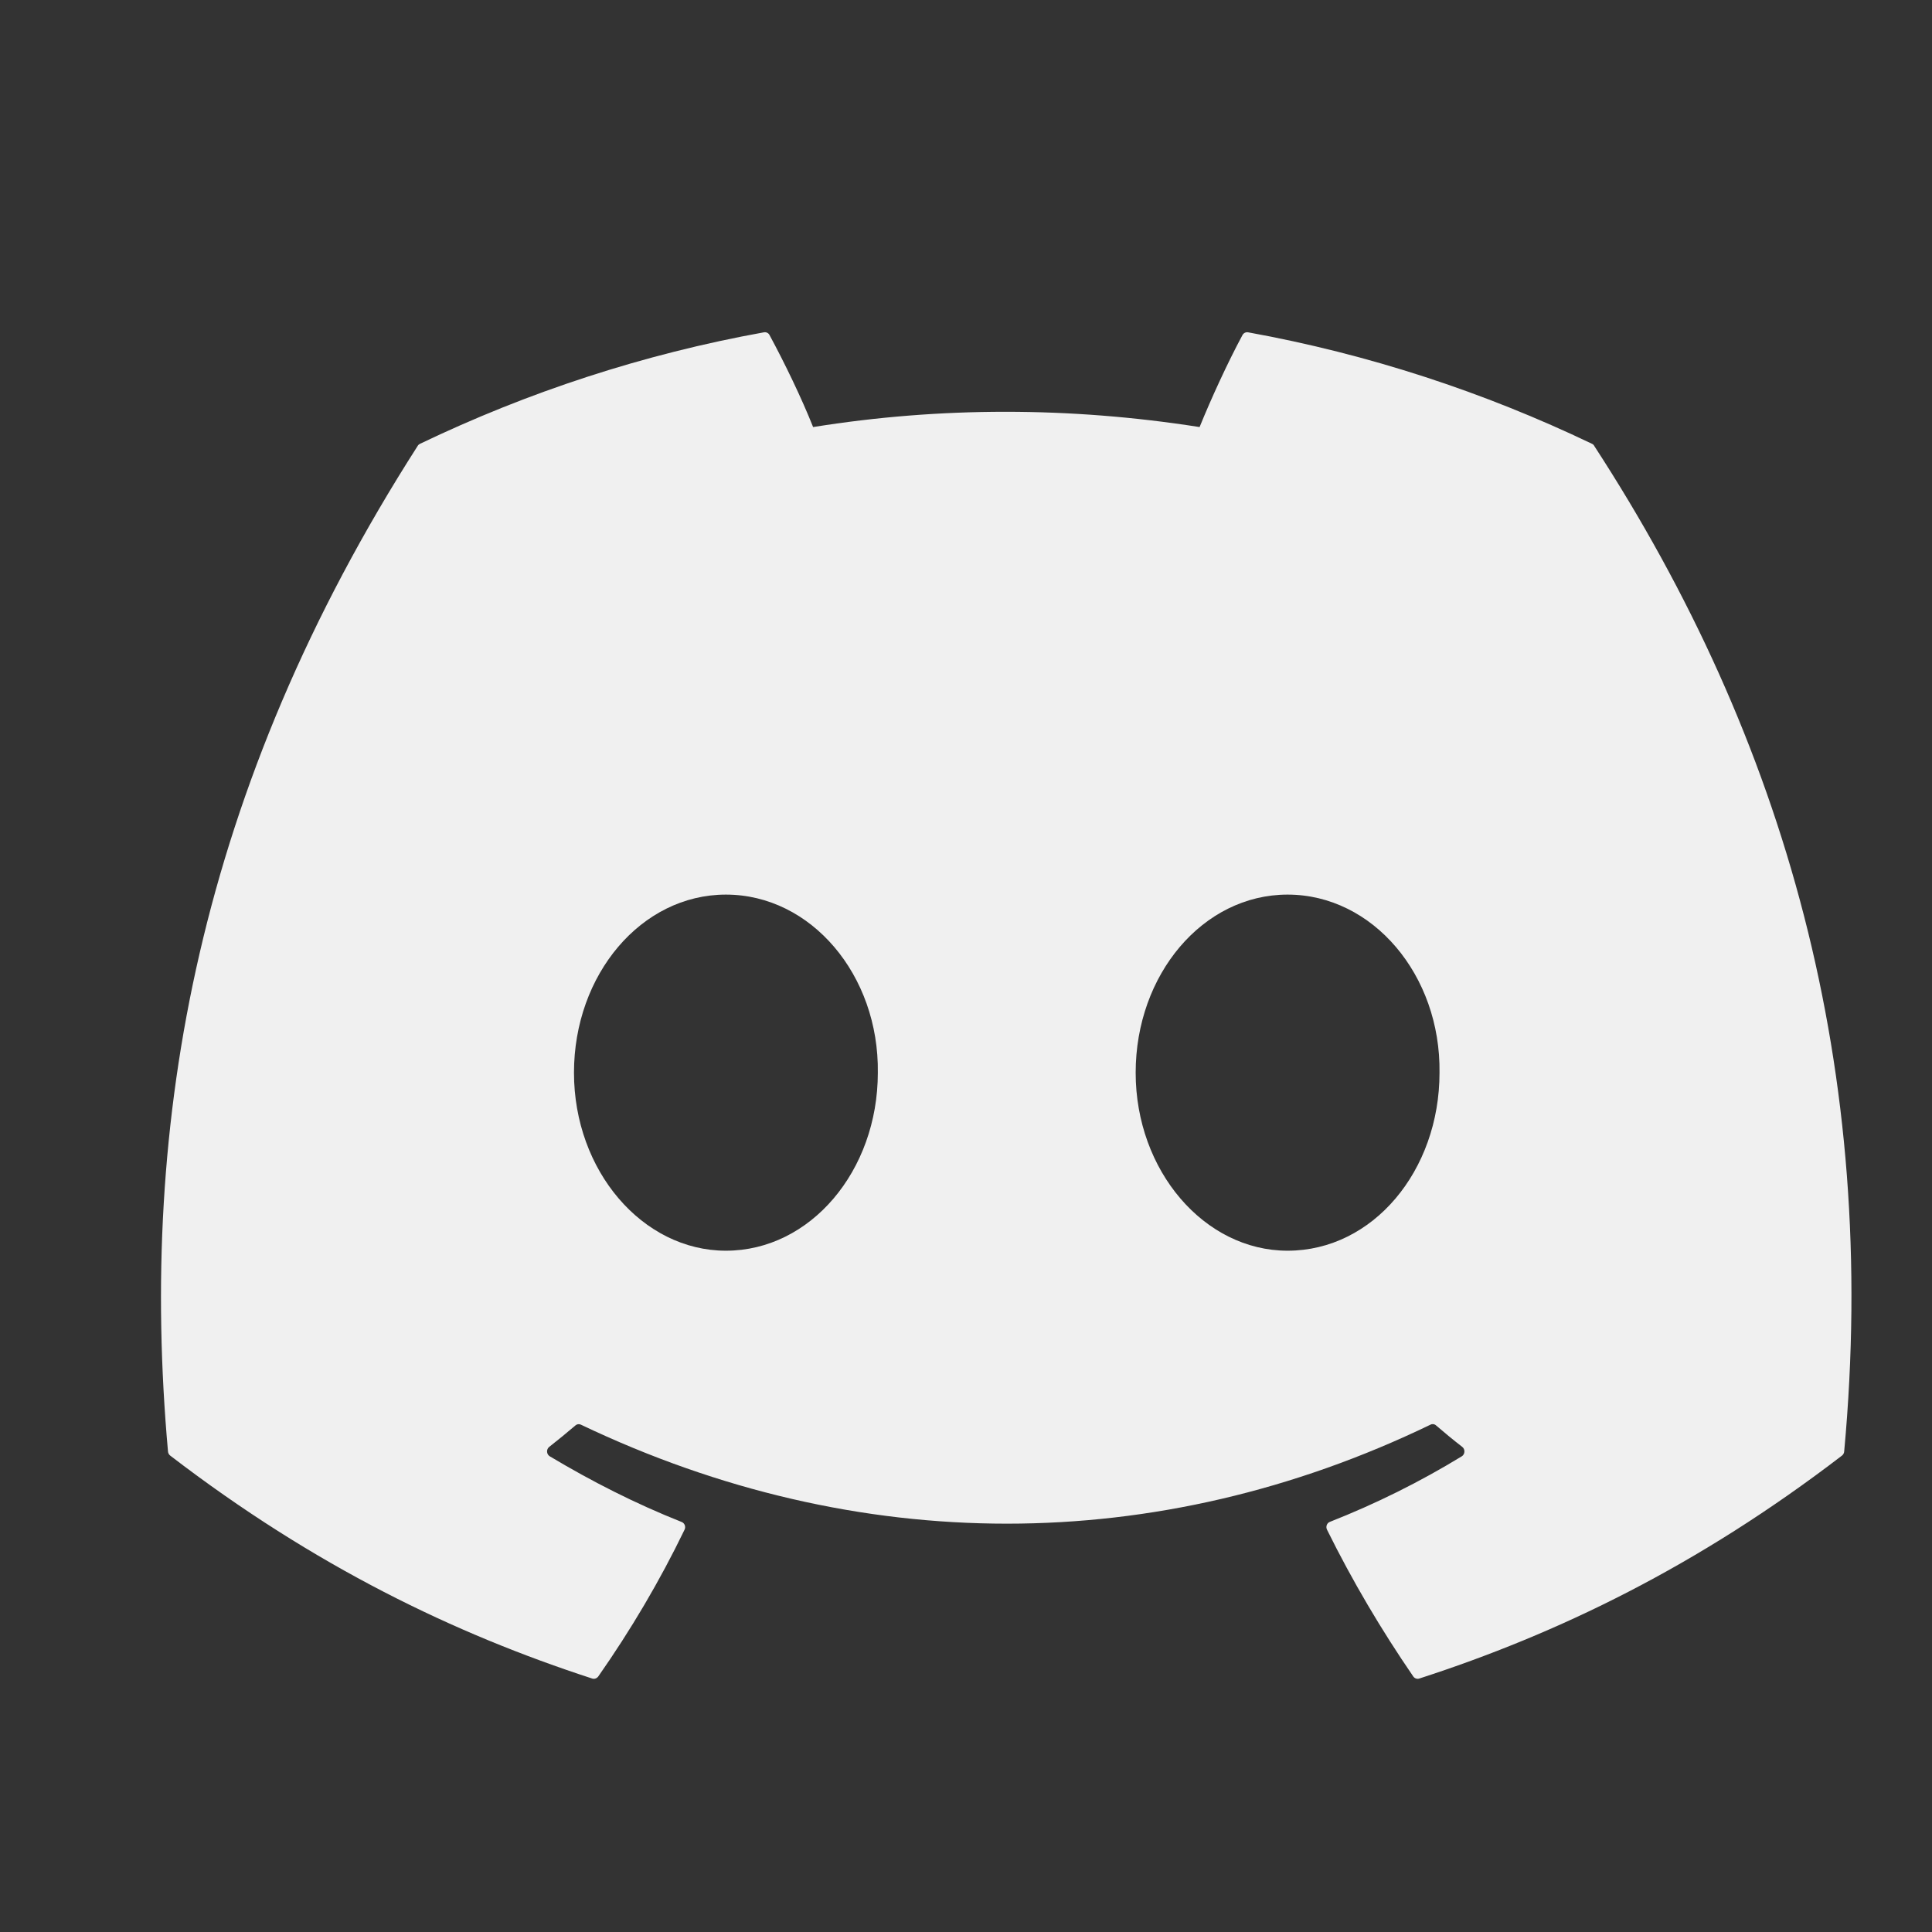 <svg width="22" height="22" viewBox="0 0 22 22" fill="none" xmlns="http://www.w3.org/2000/svg">
<rect x="0" y="0" width="22" height="22" fill="#333333" stroke="none"/>
<g clip-path="url(#clip0_3737_10684)">
<path d="M18.129 5.054C16.902 4.466 15.586 4.033 14.211 3.784C14.186 3.78 14.161 3.792 14.148 3.816C13.979 4.13 13.791 4.54 13.66 4.863C12.18 4.631 10.708 4.631 9.259 4.863C9.128 4.533 8.933 4.13 8.763 3.816C8.751 3.792 8.726 3.78 8.7 3.784C7.326 4.032 6.01 4.465 4.782 5.054C4.772 5.059 4.762 5.067 4.756 5.078C2.261 8.974 1.577 12.774 1.913 16.528C1.914 16.546 1.924 16.564 1.938 16.575C3.584 17.838 5.179 18.605 6.744 19.114C6.769 19.122 6.796 19.112 6.812 19.091C7.182 18.562 7.512 18.005 7.795 17.419C7.812 17.385 7.796 17.344 7.762 17.331C7.238 17.123 6.74 16.87 6.26 16.583C6.222 16.56 6.219 16.503 6.254 16.476C6.355 16.397 6.456 16.314 6.552 16.232C6.57 16.216 6.594 16.213 6.615 16.223C9.765 17.726 13.176 17.726 16.289 16.223C16.309 16.212 16.334 16.215 16.352 16.231C16.448 16.314 16.549 16.397 16.651 16.476C16.686 16.503 16.683 16.56 16.646 16.583C16.166 16.876 15.668 17.123 15.143 17.33C15.109 17.343 15.094 17.385 15.111 17.419C15.4 18.004 15.73 18.561 16.093 19.09C16.108 19.112 16.136 19.122 16.161 19.114C17.734 18.605 19.328 17.838 20.975 16.575C20.989 16.564 20.999 16.547 21 16.528C21.401 12.189 20.328 8.42 18.154 5.078C18.149 5.067 18.14 5.059 18.129 5.054ZM8.266 14.242C7.317 14.242 6.536 13.332 6.536 12.215C6.536 11.097 7.302 10.187 8.266 10.187C9.237 10.187 10.011 11.105 9.996 12.215C9.996 13.332 9.229 14.242 8.266 14.242ZM14.662 14.242C13.714 14.242 12.932 13.332 12.932 12.215C12.932 11.097 13.698 10.187 14.662 10.187C15.633 10.187 16.407 11.105 16.392 12.215C16.392 13.332 15.633 14.242 14.662 14.242Z" fill="#F0F0F0"/>
</g>
<defs>
<clipPath id="clip0_3737_10684">
<rect width="19.25" height="15.583" fill="white" transform="translate(1.833 3.667)"/>
</clipPath>
</defs>
</svg>
